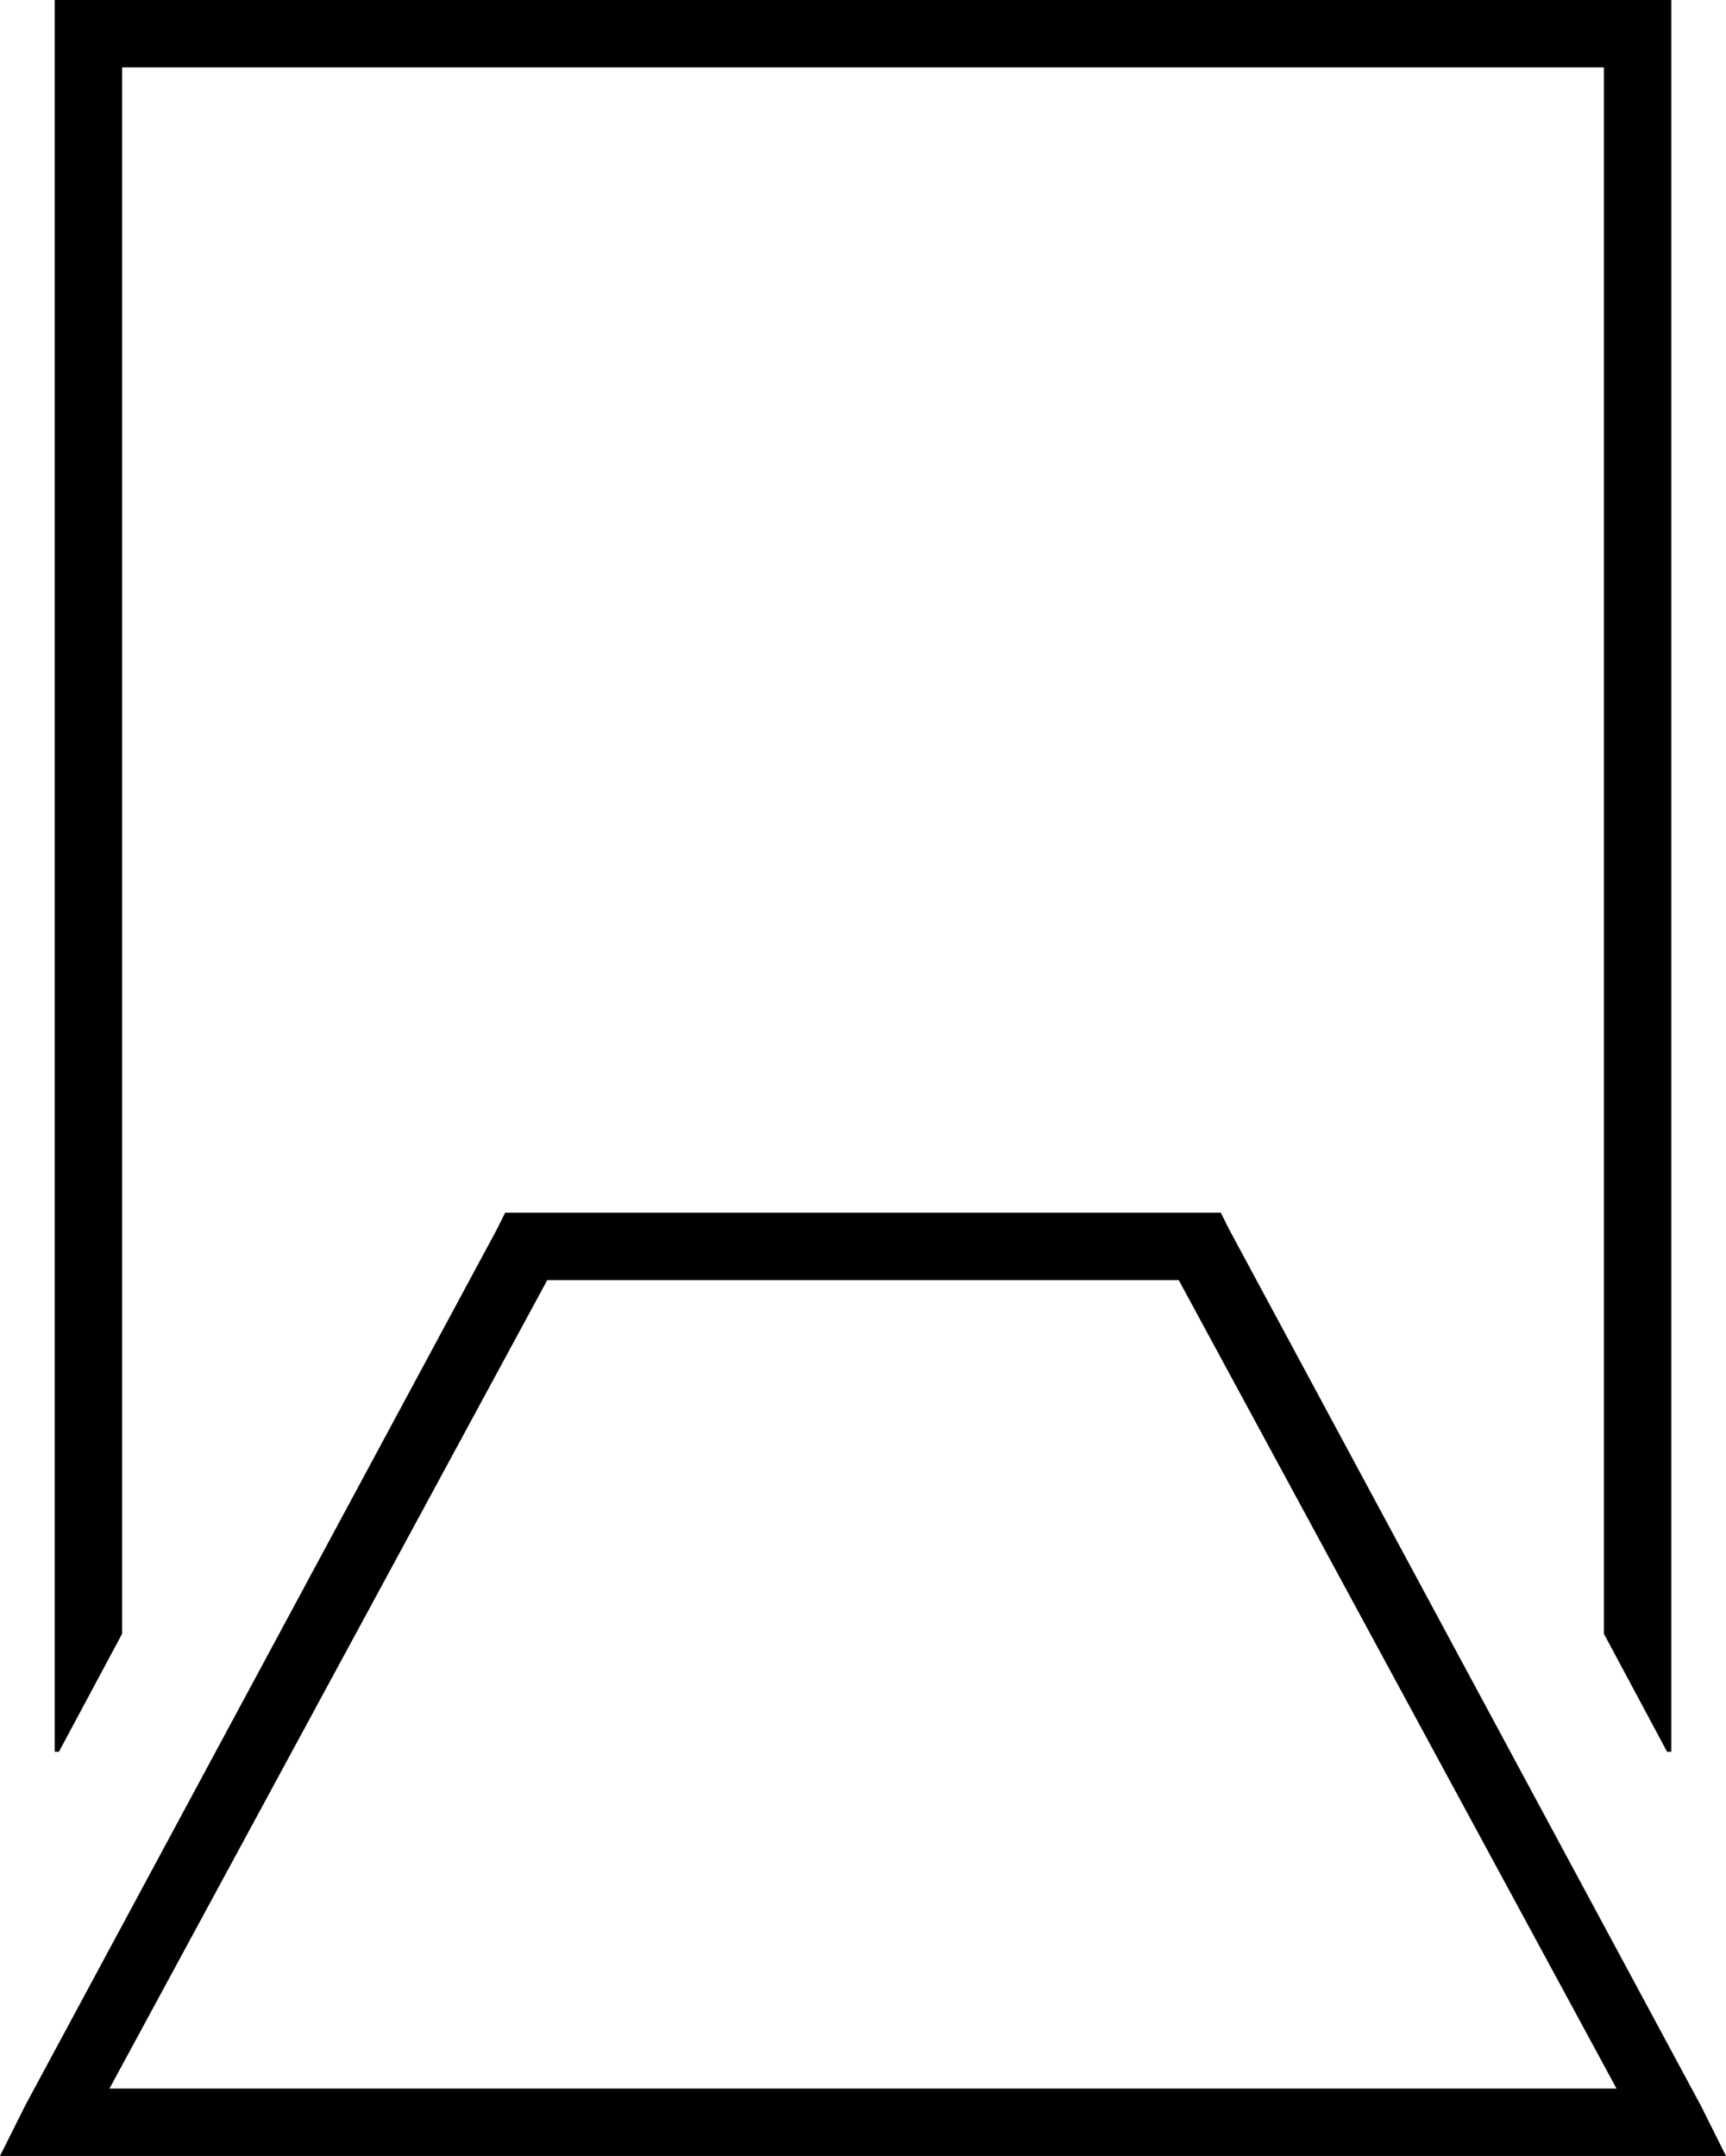 <svg xmlns="http://www.w3.org/2000/svg" viewBox="0 0 410 512">
  <path d="M 29 16 L 381 16 L 29 16 L 381 16 L 381 388 L 381 388 L 396 416 L 396 416 L 397 416 L 397 416 L 397 400 L 397 400 L 397 16 L 397 16 L 397 0 L 397 0 L 381 0 L 13 0 L 13 16 L 13 16 L 13 400 L 13 400 L 13 416 L 13 416 L 14 416 L 14 416 L 29 388 L 29 388 L 29 16 L 29 16 Z M 125 288 L 120 288 L 125 288 L 120 288 L 118 292 L 118 292 L 6 500 L 6 500 L 0 512 L 0 512 L 13 512 L 410 512 L 404 500 L 404 500 L 292 292 L 292 292 L 290 288 L 290 288 L 285 288 L 125 288 Z M 384 496 L 26 496 L 384 496 L 26 496 L 130 304 L 130 304 L 280 304 L 280 304 L 384 496 L 384 496 Z" />
</svg>